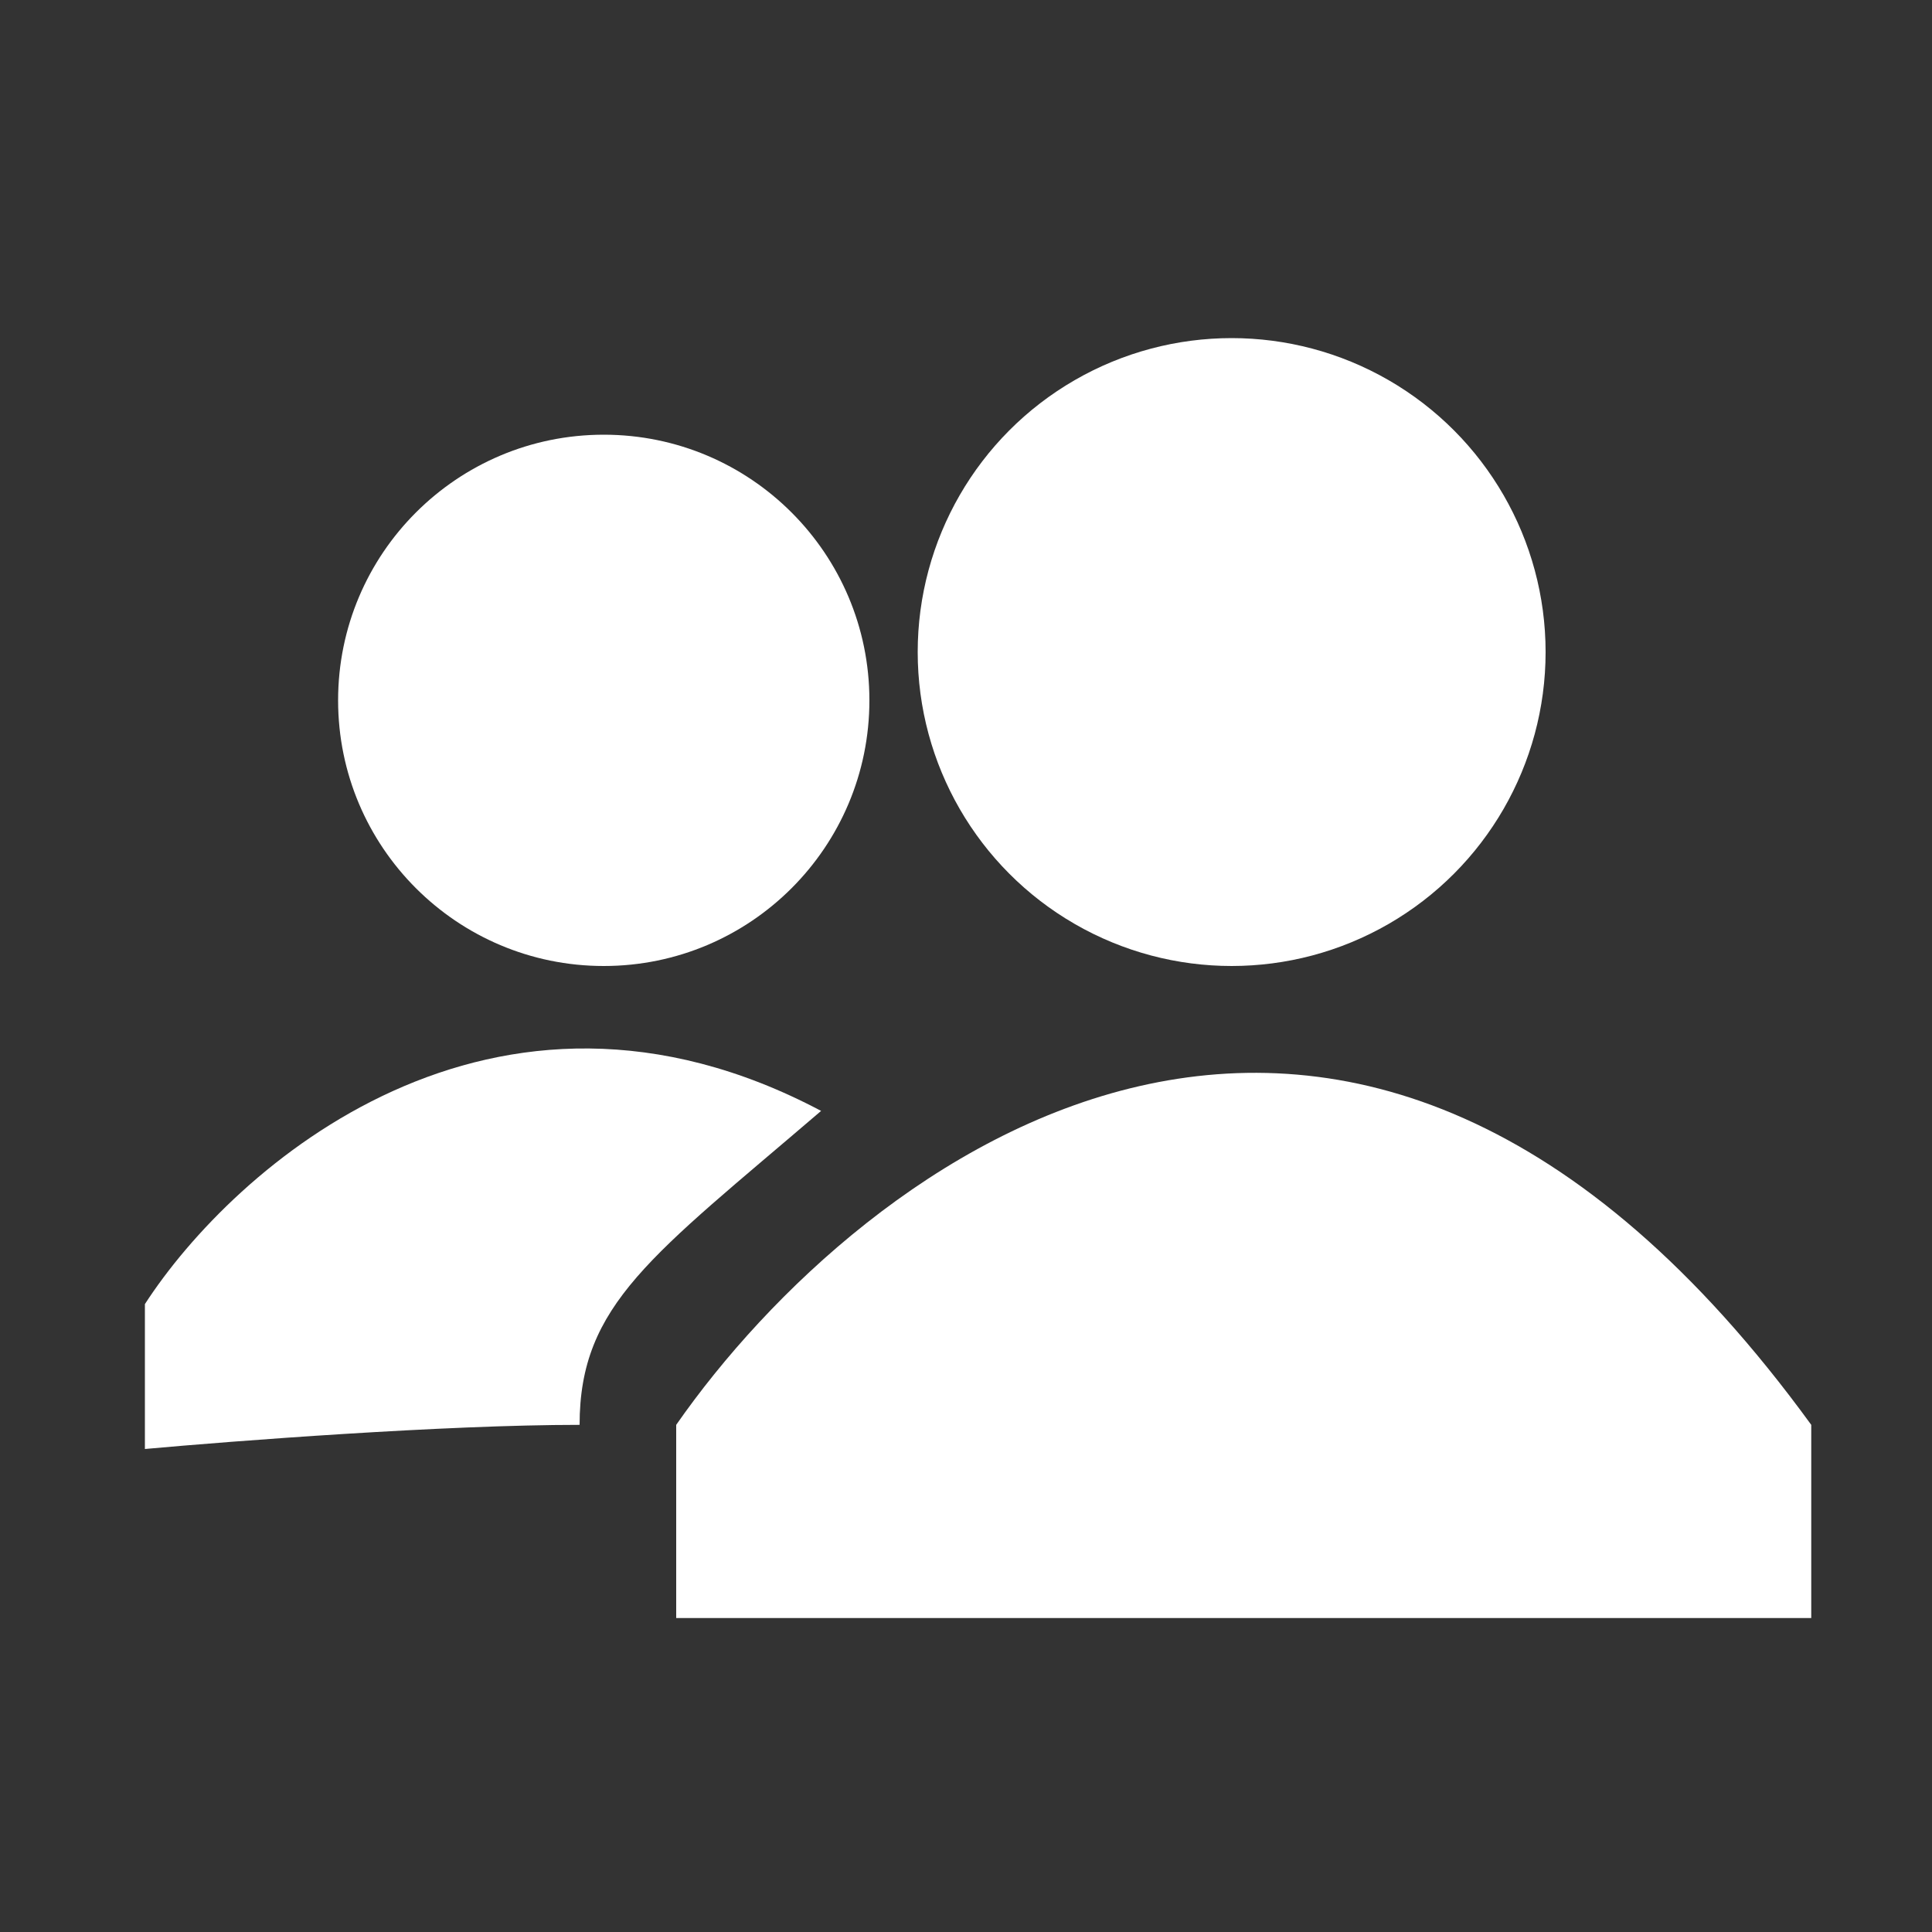 <svg width="40" height="40" viewBox="0 0 40 40" fill="none" xmlns="http://www.w3.org/2000/svg">
<rect x="0" y="0" width="40" height="40" fill="#333333" stroke="none"/>
<path d="M3 27V30C4.833 29.833 9.2 29.5 12 29.5C12 27 13.5 26 17 23C10.2 19.4 4.833 24.167 3 27Z" fill="white"/>
<circle cx="25.5" cy="13.5" r="6.5" fill="white"/>
<circle cx="12.5" cy="14.5" r="5.5" fill="white"/>
<path d="M37.5 29.5C27.9 16.3 17.833 24 14 29.5V33.5H37.5V31.5V29.5Z" fill="white"/>
</svg>
